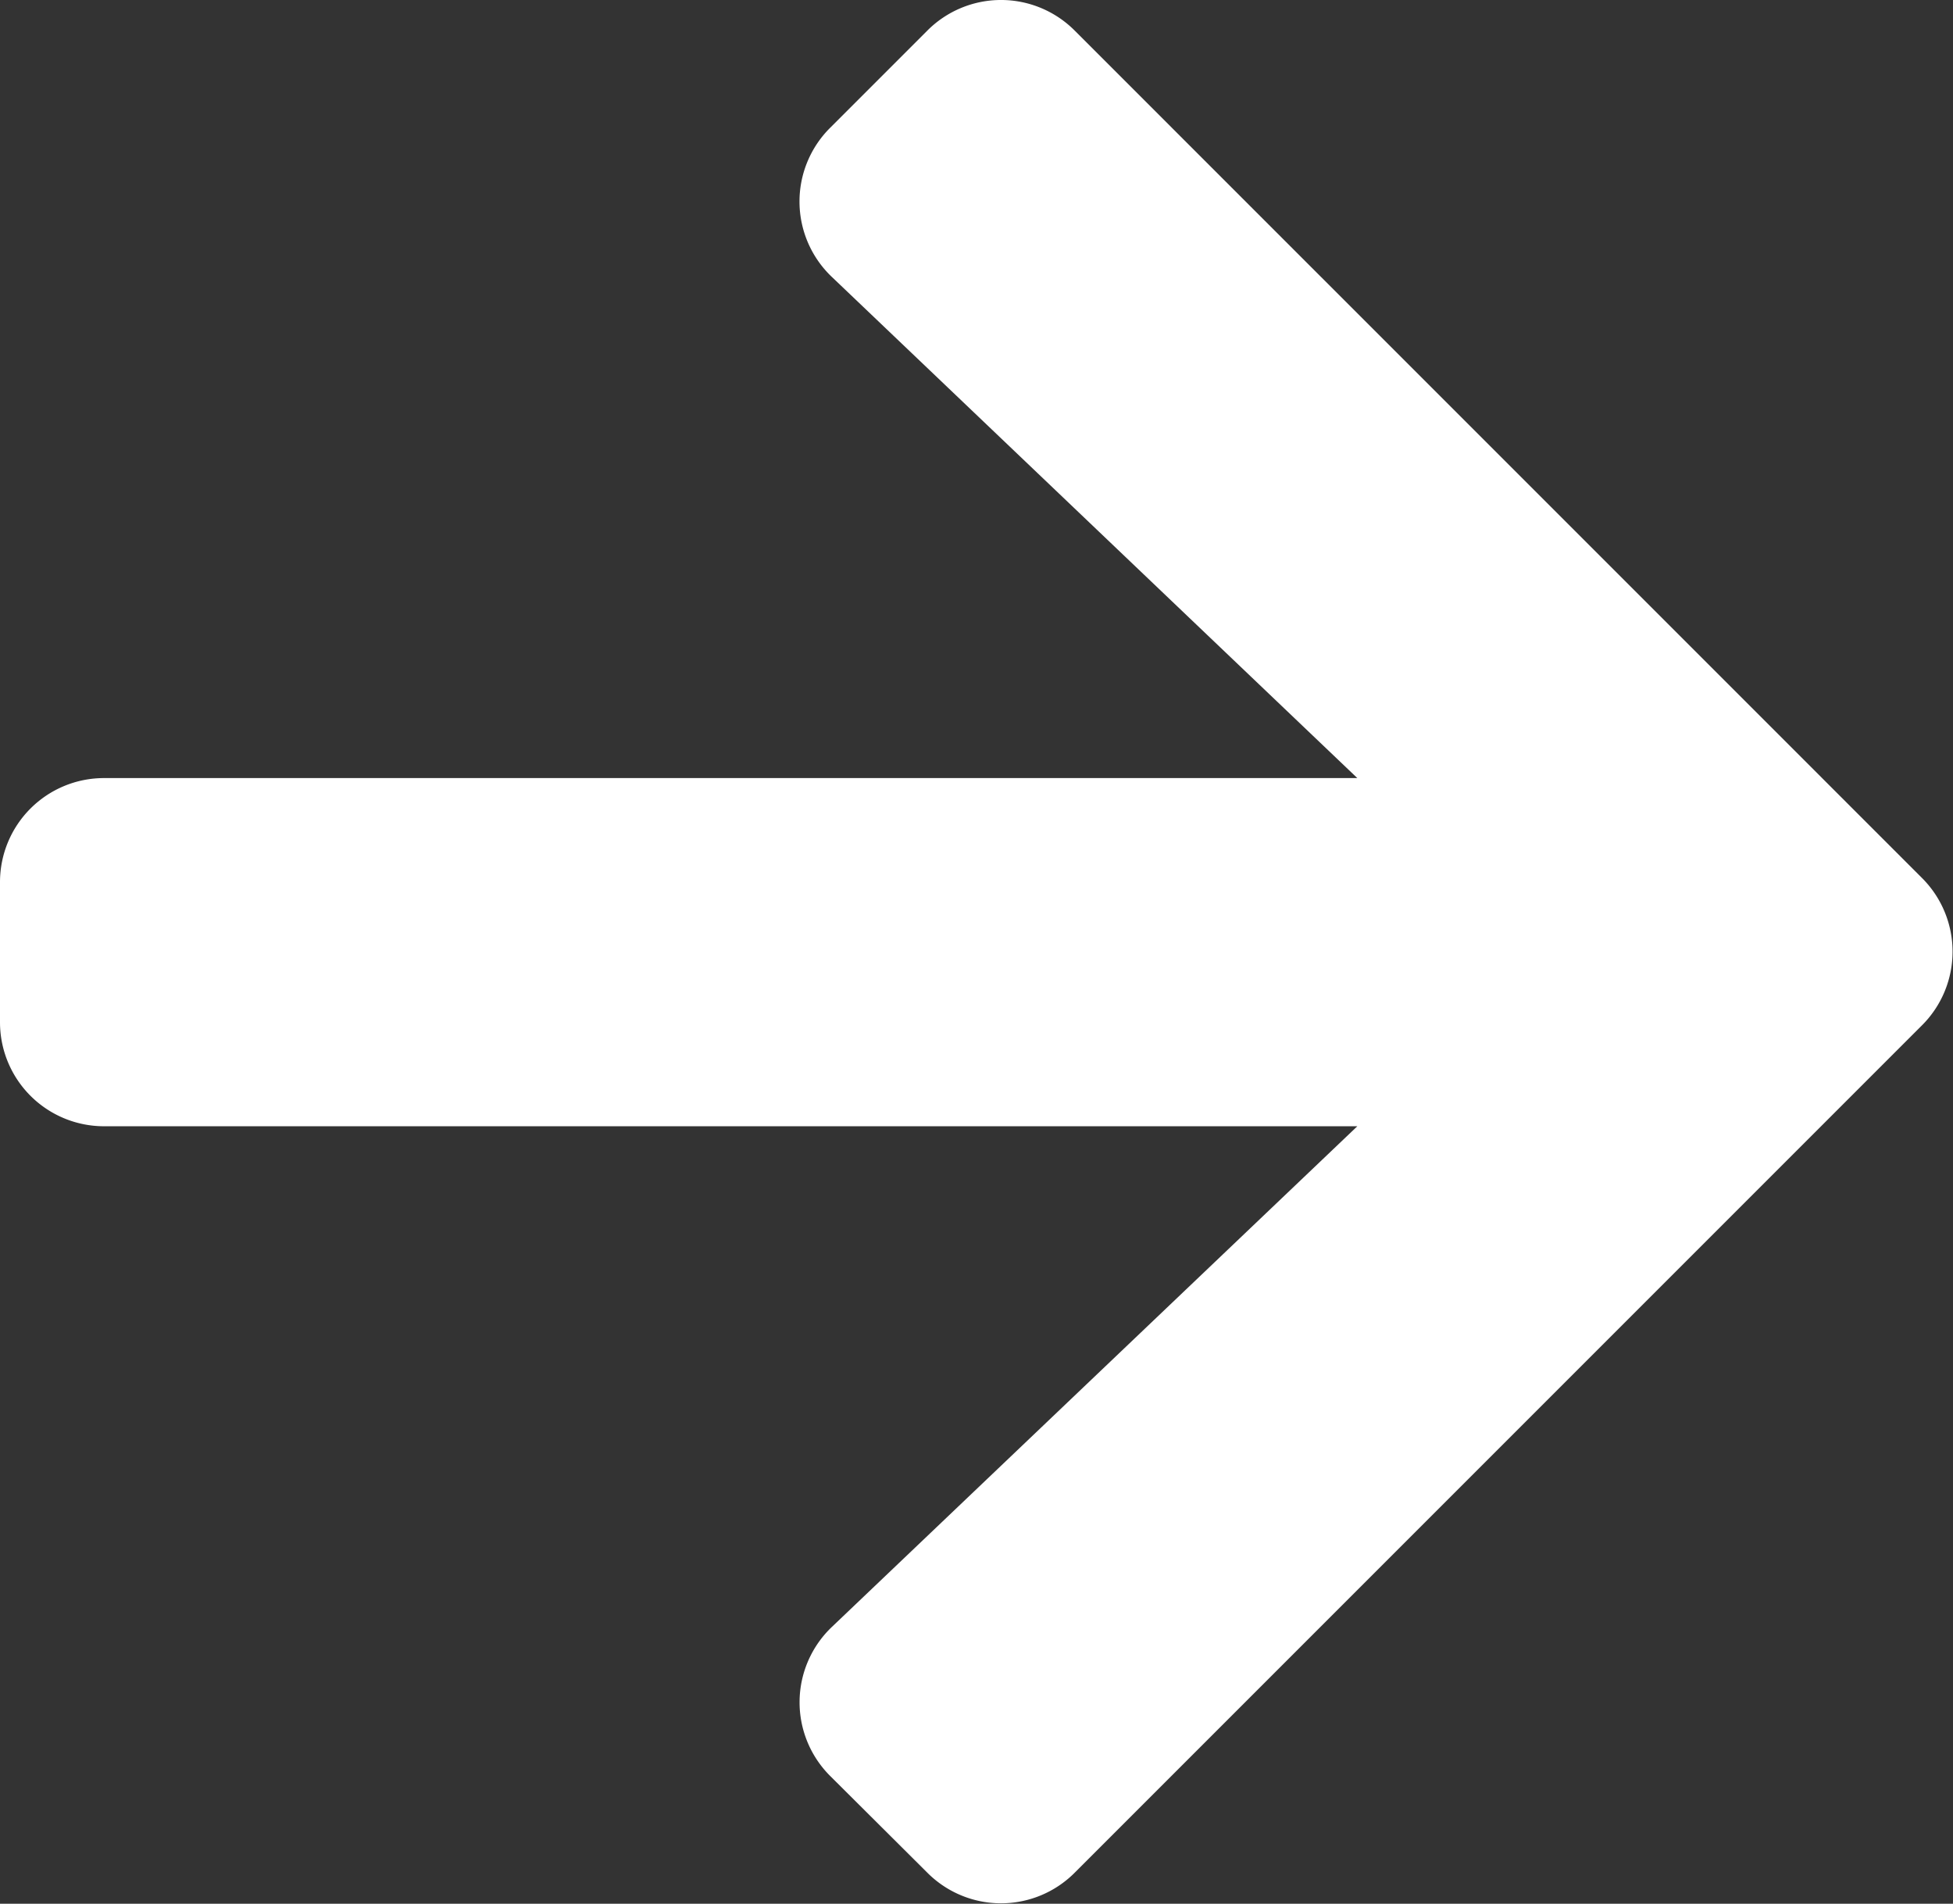 <svg xmlns="http://www.w3.org/2000/svg" width="13.144" height="12.811" viewBox="0 0 13.144 12.811">
  <rect x="0" y="0" width="13.144" height="12.811" fill="#333333" stroke="none"/>
  <path id="Icon_awesome-arrow-right" data-name="Icon awesome-arrow-right" d="M5.589,3.505l.651-.651a.7.7,0,0,1,.994,0l5.7,5.7a.7.7,0,0,1,0,.994l-5.7,5.7a.7.7,0,0,1-.994,0L5.589,14.6A.7.7,0,0,1,5.6,13.594l3.535-3.368H.7a.7.7,0,0,1-.7-.7V8.583a.7.7,0,0,1,.7-.7H9.135L5.6,4.512A.7.7,0,0,1,5.589,3.505Z" transform="translate(0 -2.647)" fill="#fff"/>
</svg>
